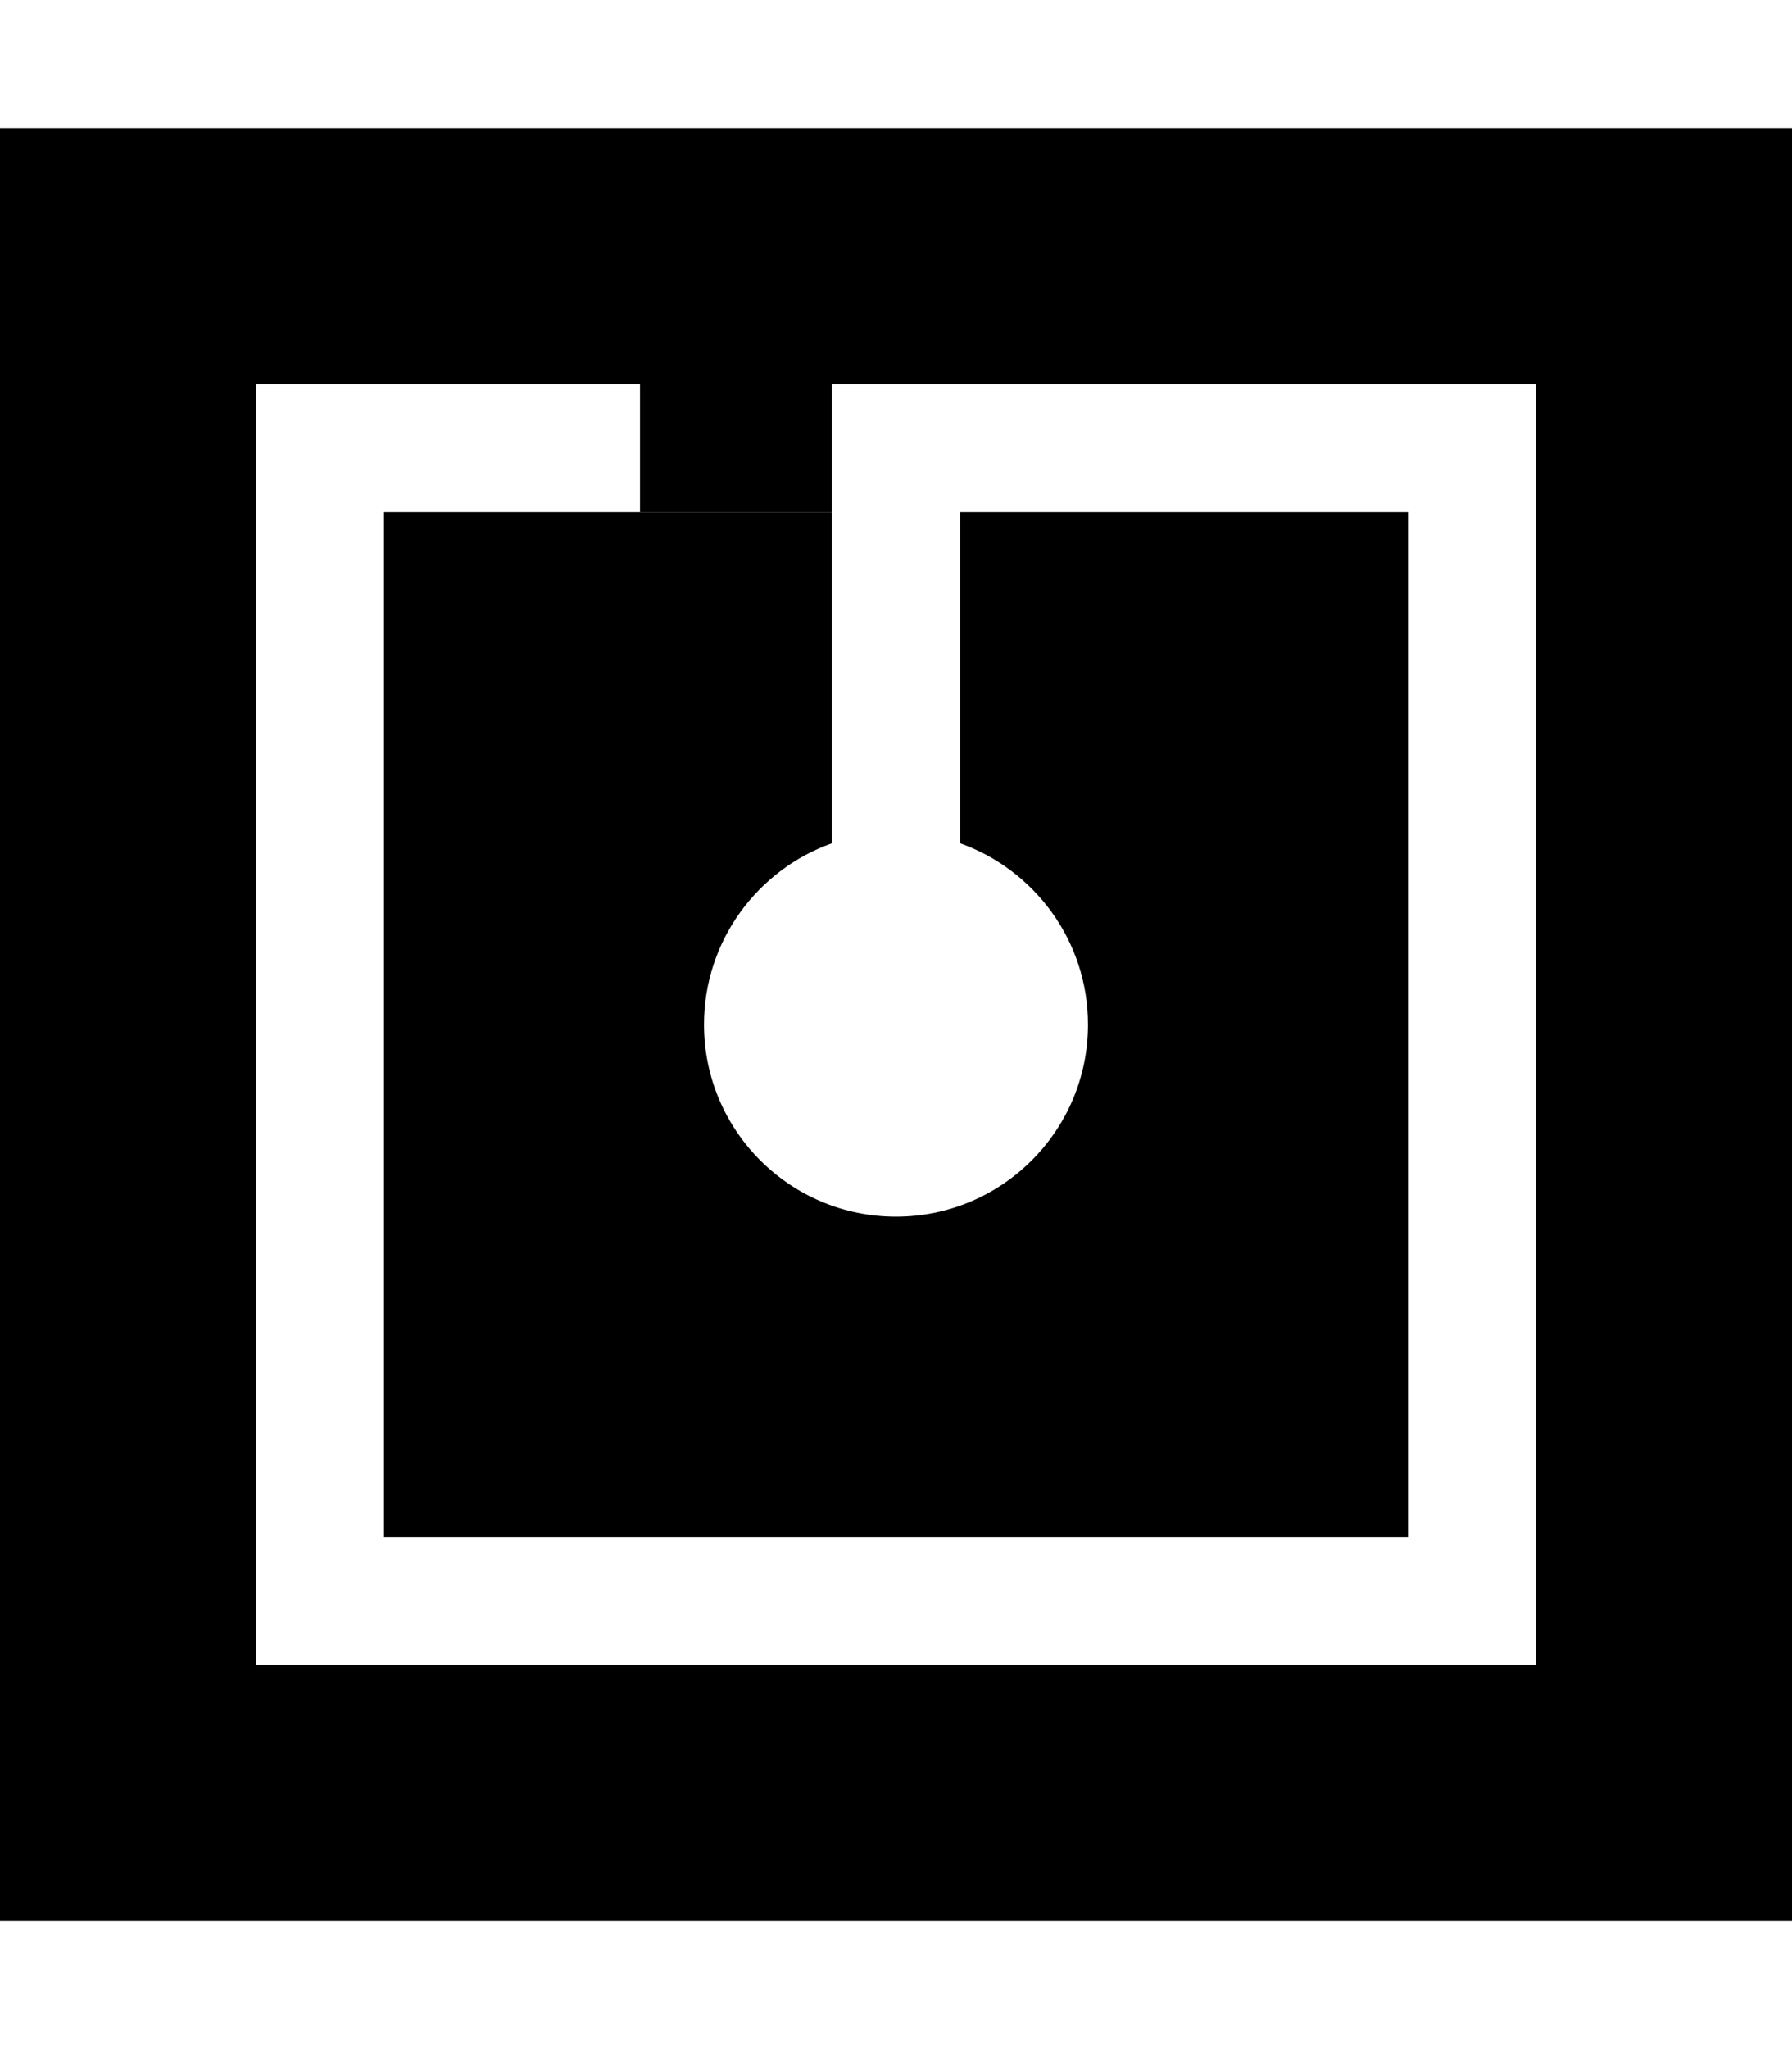 <svg xmlns="http://www.w3.org/2000/svg" viewBox="0 0 448 512"><path class="pr-icon-duotone-secondary" d="M96 128l0 256 256 0 0-256-112 0 0 82.7c18.6 6.6 32 24.4 32 45.3c0 26.5-21.5 48-48 48s-48-21.5-48-48c0-20.9 13.4-38.7 32-45.3l0-82.7-48 0-16 0-48 0z"/><path class="pr-icon-duotone-primary" d="M448 32L0 32 0 480l448 0 0-448zM80 96l64 0 16 0 0 32 48 0 0-16 0-16 16 0 144 0 16 0 0 16 0 288 0 16-16 0L80 416l-16 0 0-16 0-288 0-16 16 0z"/></svg>